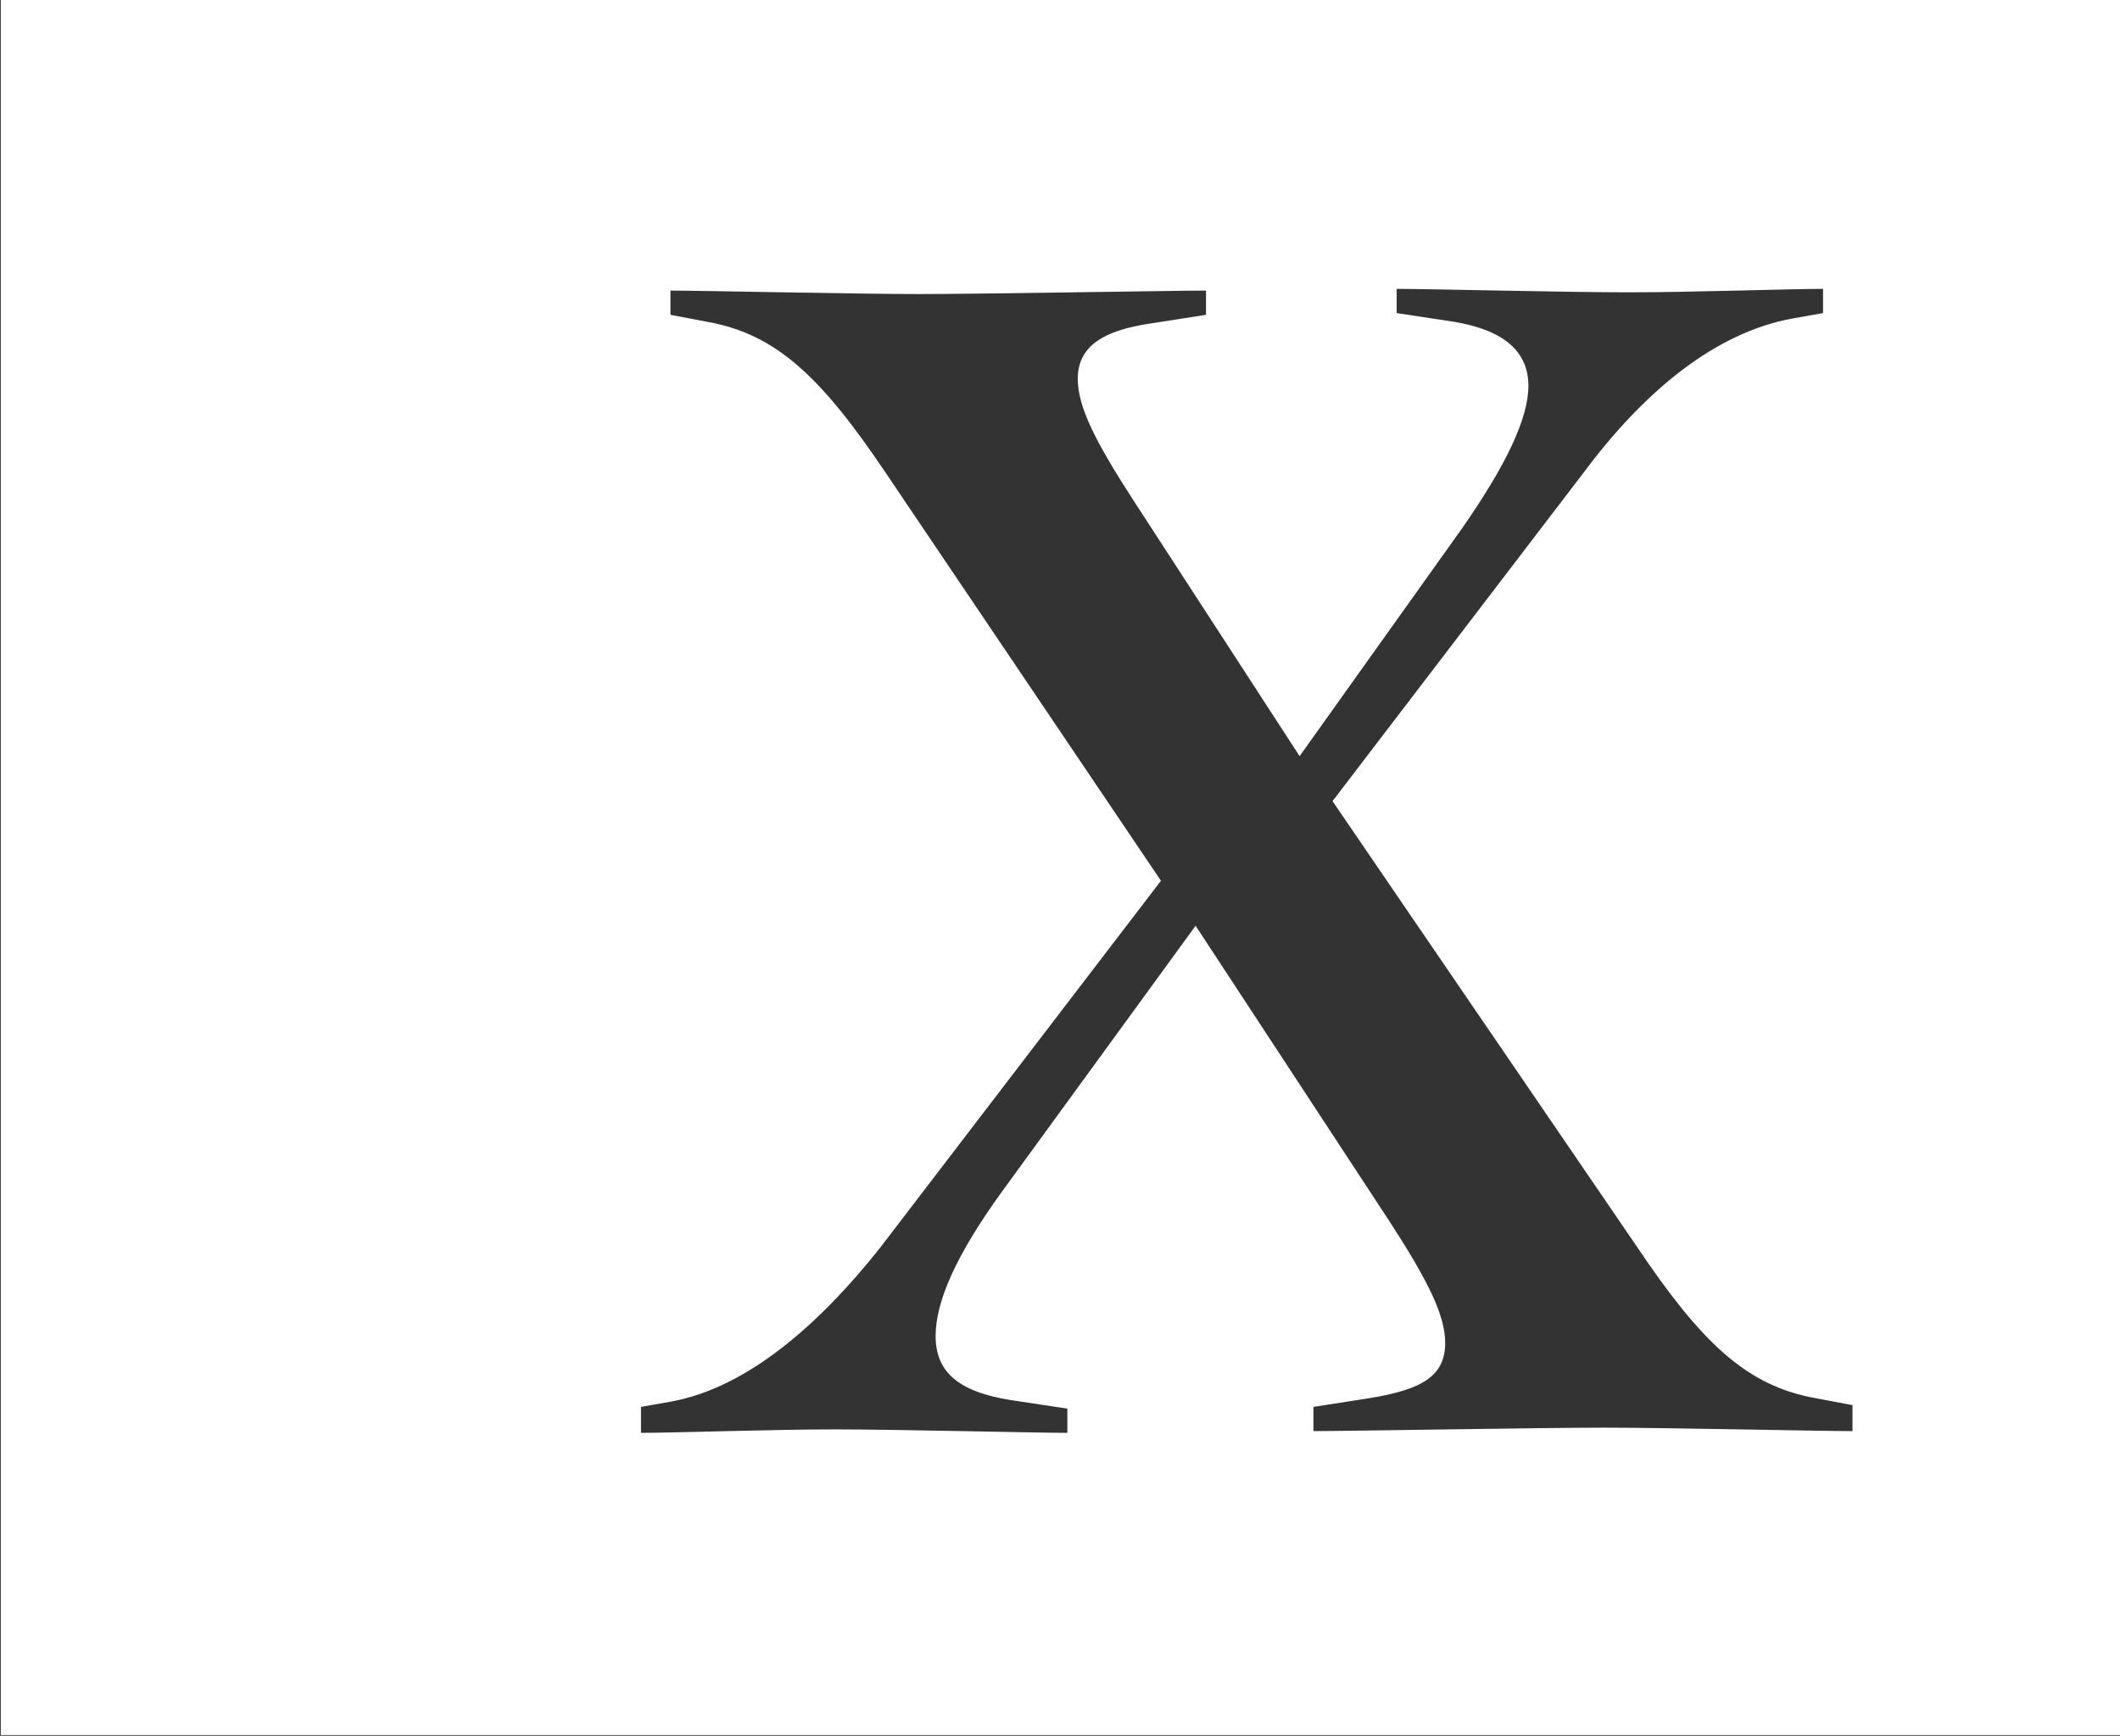 <svg width="1390" height="1138" viewBox="0 0 1390 1138" fill="none" xmlns="http://www.w3.org/2000/svg"><rect x="0" y="0" width="1390" height="1138" fill="#333333" stroke="none"/><path d="M.5 0v1137.5H1390V0H.5zm1214.1 938.251c-20.45 0-122.73-2.269-162.5-2.269-42.05 0-169.323 2.269-190.914 2.269v-15.885l36.364-5.673c35.228-5.673 50.001-14.751 50.001-36.309 0-18.154-11.363-40.848-36.364-79.426L783.911 606.932 656.636 781.669c-29.546 40.848-43.183 71.483-43.183 94.176 0 22.693 13.637 36.309 48.865 41.982l37.501 5.674v15.885c-20.455 0-111.366-2.269-152.276-2.269-40.91 0-105.684 2.269-127.275 2.269v-17.02l19.318-3.404c51.138-9.077 98.866-52.194 137.503-100.984l184.094-240.547-180.685-267.779c-42.046-62.406-71.592-90.772-117.048-98.714l-23.864-4.539v-15.886c20.455 0 122.73 2.27 162.503 2.27 42.046 0 167.049-2.27 188.64-2.27v15.886l-36.364 5.673c-30.682 4.538-47.728 14.75-47.728 36.309 0 18.154 11.364 40.847 36.364 79.426l109.093 167.929 106.821-149.775c28.41-40.847 43.185-71.483 43.185-93.042 0-21.558-14.775-36.308-48.867-41.981l-37.501-5.674v-15.885c20.455 0 111.368 2.269 152.278 2.269s105.68-2.269 127.27-2.269v15.885l-19.32 3.404c-51.13 9.077-97.72 47.656-137.5 100.984L873.686 525.237l200.004 292.741c42.05 62.406 71.59 90.773 117.05 98.715l23.86 4.538v17.02z" fill="#fff"/></svg>